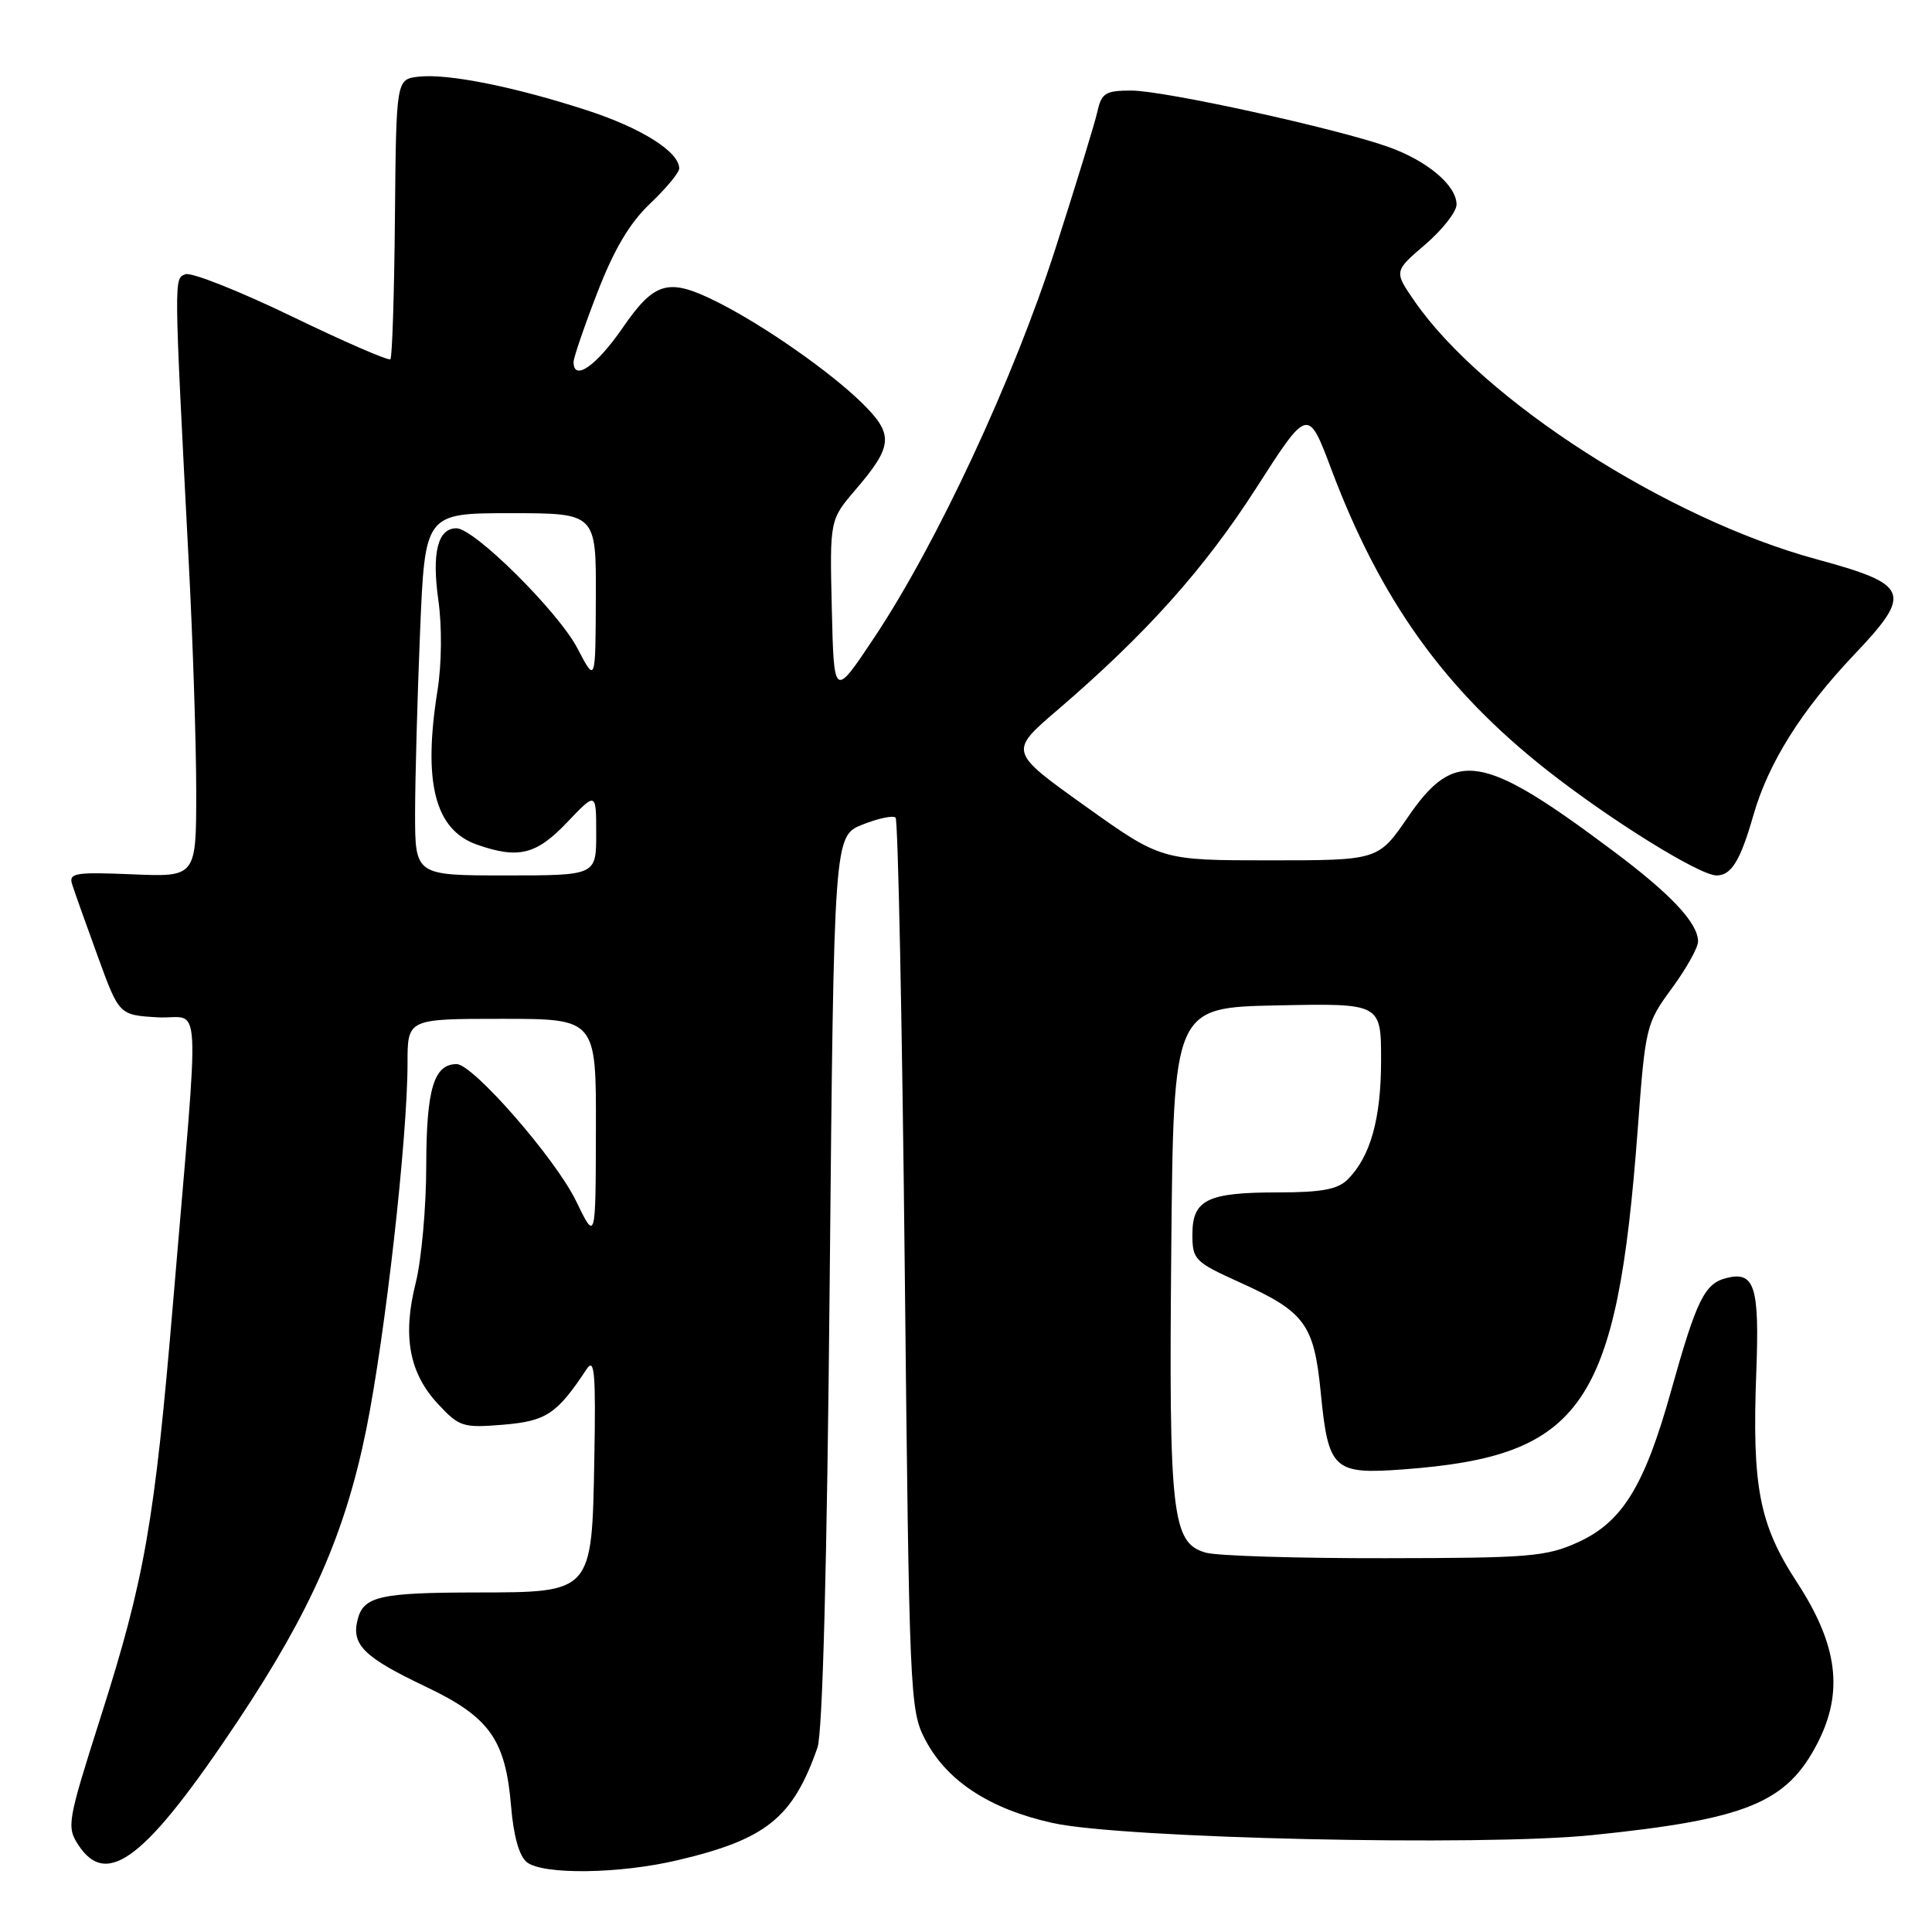 <?xml version="1.0" encoding="UTF-8" standalone="no"?>
<!DOCTYPE svg PUBLIC "-//W3C//DTD SVG 1.1//EN" "http://www.w3.org/Graphics/SVG/1.1/DTD/svg11.dtd" >
<svg xmlns="http://www.w3.org/2000/svg" xmlns:xlink="http://www.w3.org/1999/xlink" version="1.1" viewBox="0 0 256 256">
 <g >
 <path fill="currentColor"
d=" M 89.78 246.49 C 101.54 243.72 105.06 240.88 108.32 231.56 C 109.00 229.60 109.59 207.38 109.94 169.64 C 110.50 110.78 110.50 110.78 114.29 109.26 C 116.38 108.43 118.35 108.02 118.67 108.34 C 118.99 108.66 119.54 135.38 119.88 167.71 C 120.48 224.76 120.56 226.62 122.59 230.50 C 125.46 236.00 131.14 239.71 139.50 241.56 C 148.75 243.60 196.30 244.67 211.00 243.16 C 231.42 241.07 236.74 238.90 240.82 230.99 C 244.32 224.20 243.53 217.98 238.10 209.65 C 233.09 201.97 232.14 197.01 232.72 181.73 C 233.15 170.46 232.49 168.41 228.78 169.34 C 225.86 170.07 224.81 172.21 221.43 184.29 C 217.92 196.87 214.98 201.66 209.15 204.33 C 204.89 206.27 202.75 206.45 183.50 206.47 C 171.95 206.49 161.28 206.16 159.79 205.74 C 155.29 204.48 154.87 200.83 155.20 165.50 C 155.50 133.50 155.50 133.50 169.25 133.22 C 183.00 132.94 183.00 132.94 183.00 140.50 C 183.00 148.25 181.59 153.27 178.57 156.29 C 177.26 157.60 175.10 158.00 169.36 158.00 C 159.96 158.00 158.00 158.96 158.00 163.58 C 158.00 166.91 158.31 167.22 164.25 169.91 C 172.90 173.81 174.11 175.45 175.00 184.46 C 176.01 194.78 176.66 195.39 185.98 194.70 C 209.72 192.93 214.26 186.34 217.01 149.60 C 218.02 136.01 218.12 135.60 221.52 130.97 C 223.44 128.36 225.00 125.57 225.00 124.75 C 225.00 122.31 221.41 118.48 213.74 112.75 C 196.42 99.78 192.79 99.18 186.57 108.25 C 182.63 114.00 182.63 114.00 168.25 114.00 C 153.87 114.00 153.87 114.00 143.78 106.80 C 133.69 99.59 133.69 99.59 140.10 94.10 C 151.86 84.01 159.59 75.38 166.48 64.63 C 173.32 53.97 173.32 53.97 176.43 62.24 C 182.96 79.57 191.41 91.36 204.98 102.05 C 213.38 108.66 225.20 116.00 227.45 116.00 C 229.41 116.00 230.60 114.07 232.34 108.00 C 234.32 101.09 238.70 94.12 245.62 86.82 C 253.50 78.52 253.09 77.47 240.62 74.08 C 220.96 68.73 196.54 53.05 187.45 39.93 C 184.70 35.95 184.70 35.95 188.85 32.40 C 191.13 30.44 193.00 28.06 193.00 27.10 C 193.00 24.58 189.14 21.31 183.97 19.47 C 177.07 17.01 154.25 12.00 149.91 12.00 C 146.50 12.00 145.96 12.33 145.42 14.75 C 145.09 16.26 142.57 24.47 139.83 33.00 C 134.30 50.23 124.12 72.06 115.83 84.50 C 110.50 92.50 110.50 92.50 110.22 80.70 C 109.94 68.89 109.94 68.89 113.37 64.88 C 118.36 59.06 118.46 57.55 114.17 53.35 C 109.95 49.23 101.40 43.25 95.29 40.14 C 88.59 36.74 86.79 37.21 82.46 43.50 C 79.01 48.50 76.00 50.59 76.00 47.97 C 76.00 47.40 77.41 43.27 79.14 38.80 C 81.35 33.07 83.42 29.56 86.14 26.98 C 88.26 24.96 90.00 22.87 90.00 22.33 C 90.00 20.12 85.05 16.99 77.82 14.63 C 68.20 11.50 59.33 9.72 55.47 10.16 C 52.50 10.50 52.50 10.50 52.33 28.83 C 52.24 38.92 51.97 47.36 51.73 47.60 C 51.50 47.84 45.60 45.28 38.64 41.91 C 31.68 38.55 25.35 36.04 24.57 36.34 C 23.04 36.92 23.03 36.31 25.01 74.53 C 25.56 85.00 26.00 98.66 26.00 104.88 C 26.00 116.21 26.00 116.21 17.51 115.85 C 9.93 115.54 9.08 115.68 9.56 117.18 C 9.85 118.10 11.37 122.38 12.94 126.68 C 15.78 134.50 15.78 134.50 20.89 134.80 C 26.78 135.15 26.50 130.07 22.94 172.50 C 20.48 201.77 19.17 209.23 13.31 227.61 C 8.93 241.37 8.81 242.06 10.39 244.48 C 14.20 250.29 19.38 246.25 31.54 228.00 C 41.22 213.45 45.75 203.16 48.54 189.36 C 51.06 176.86 54.00 150.76 54.00 140.86 C 54.00 135.00 54.00 135.00 66.50 135.00 C 79.00 135.00 79.00 135.00 78.96 149.75 C 78.93 164.50 78.93 164.50 76.34 159.16 C 73.64 153.56 62.68 141.00 60.51 141.00 C 57.49 141.00 56.50 144.30 56.48 154.41 C 56.48 159.96 55.84 166.98 55.08 170.01 C 53.31 177.03 54.22 181.95 58.05 186.05 C 60.86 189.07 61.35 189.22 66.69 188.78 C 72.40 188.30 73.80 187.37 77.75 181.39 C 78.78 179.84 78.96 181.98 78.75 193.34 C 78.43 211.10 78.53 210.99 63.14 211.01 C 50.29 211.03 48.16 211.52 47.38 214.63 C 46.54 217.95 48.24 219.61 56.43 223.50 C 64.86 227.51 66.98 230.48 67.72 239.33 C 68.04 243.25 68.80 245.96 69.81 246.75 C 71.94 248.44 82.08 248.31 89.78 246.49 Z  M 55.00 107.75 C 55.01 103.21 55.30 92.41 55.66 83.75 C 56.31 68.00 56.31 68.00 67.66 68.00 C 79.00 68.00 79.00 68.00 78.95 79.25 C 78.91 90.50 78.91 90.50 76.52 85.92 C 73.99 81.06 62.84 70.00 60.48 70.00 C 58.01 70.00 57.20 73.22 58.08 79.50 C 58.58 83.02 58.53 87.98 57.97 91.50 C 56.02 103.72 57.63 109.98 63.23 111.93 C 68.71 113.84 71.07 113.25 75.15 108.96 C 79.00 104.92 79.00 104.92 79.00 110.46 C 79.00 116.00 79.00 116.00 67.00 116.00 C 55.00 116.00 55.00 116.00 55.00 107.75 Z "/>
</g>
</svg>